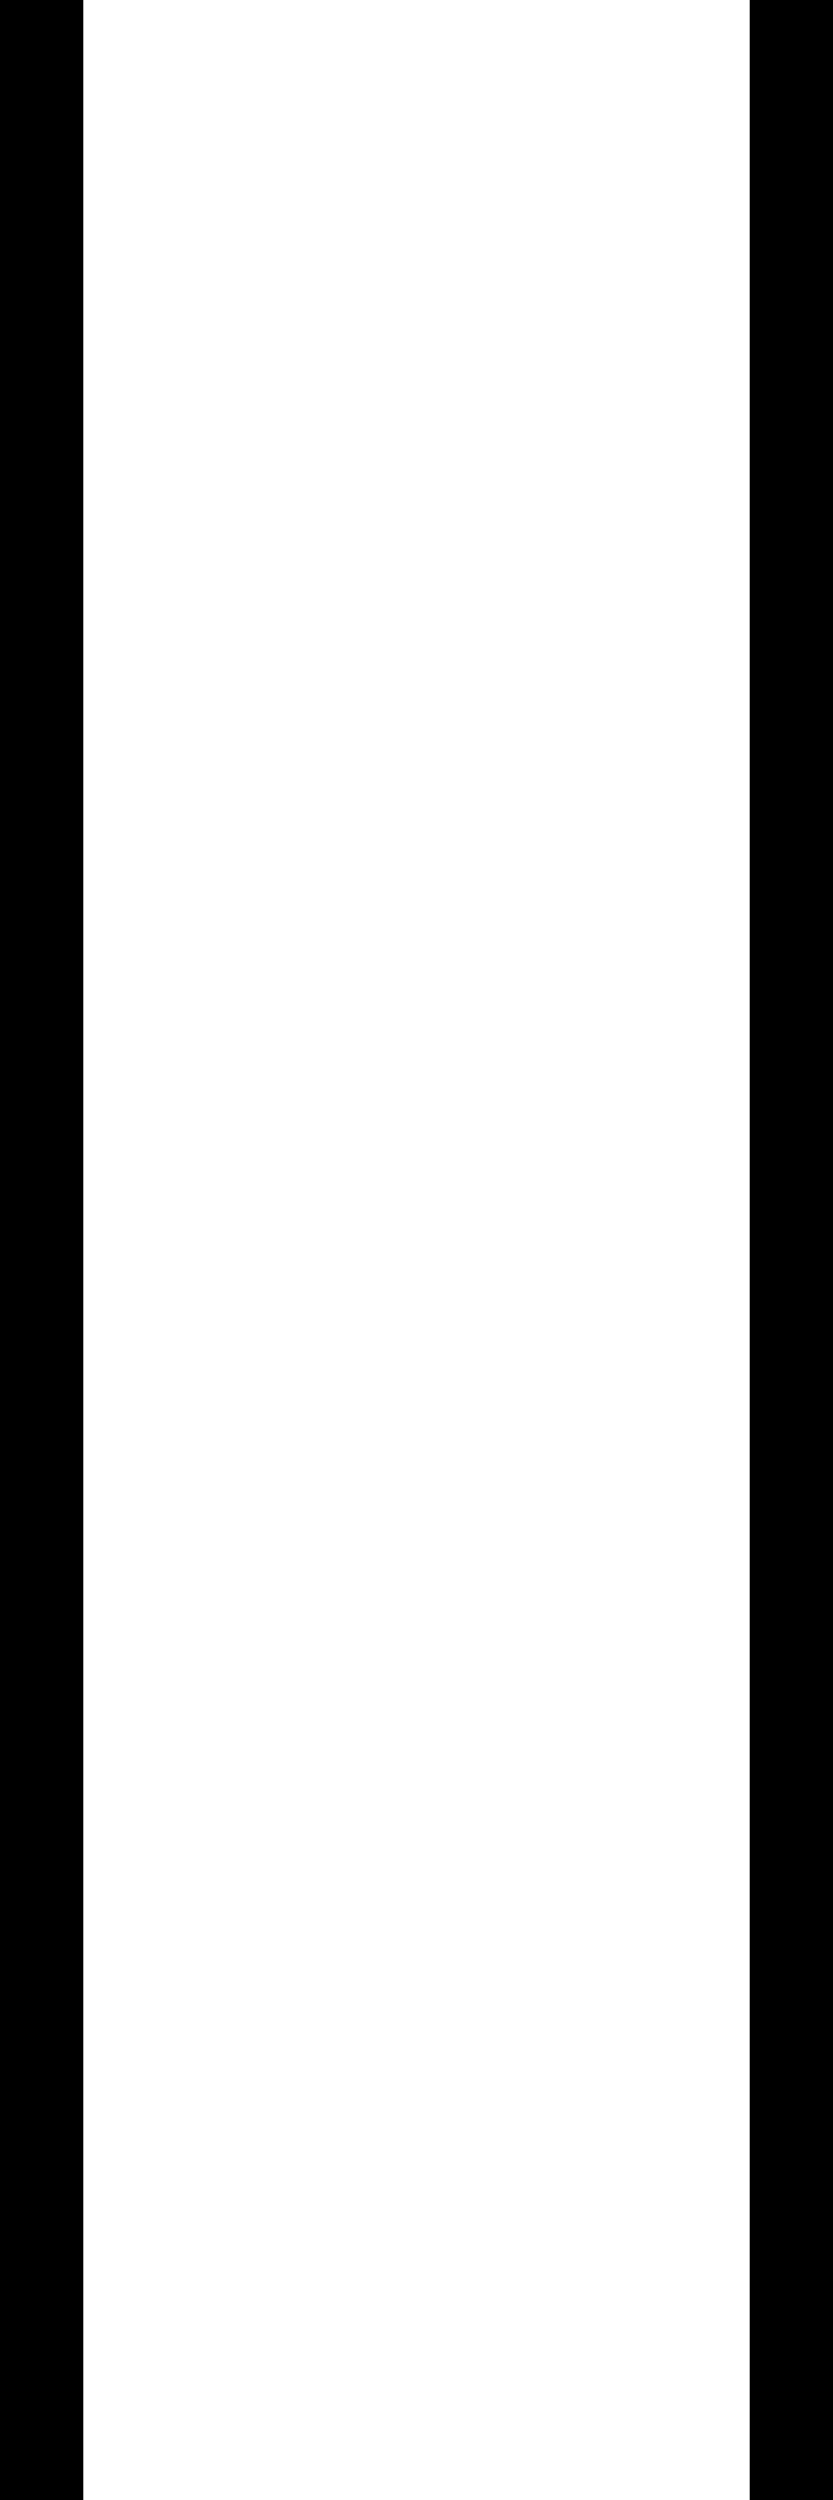 <?xml version="1.0" encoding="utf-8"?>
<!DOCTYPE svg PUBLIC "-//W3C//DTD SVG 1.1//EN" "http://www.w3.org/Graphics/SVG/1.1/DTD/svg11.dtd">
<svg version="1.1" xmlns="http://www.w3.org/2000/svg" xmlns:xlink="http://www.w3.org/1999/xlink" x="0px" y="0px"
	 width="20px" height="60px" viewBox="-10 -30 20 60" enable-background="new -10 -30 20 60" xml:space="preserve">
    <line stroke="#000000" stroke-width="2" x1="-9" y1="-30" x2="-9" y2="30" />
    <line stroke="#000000" stroke-width="2" x1="9"  y1="-30" x2="9"  y2="30" />
</svg>
